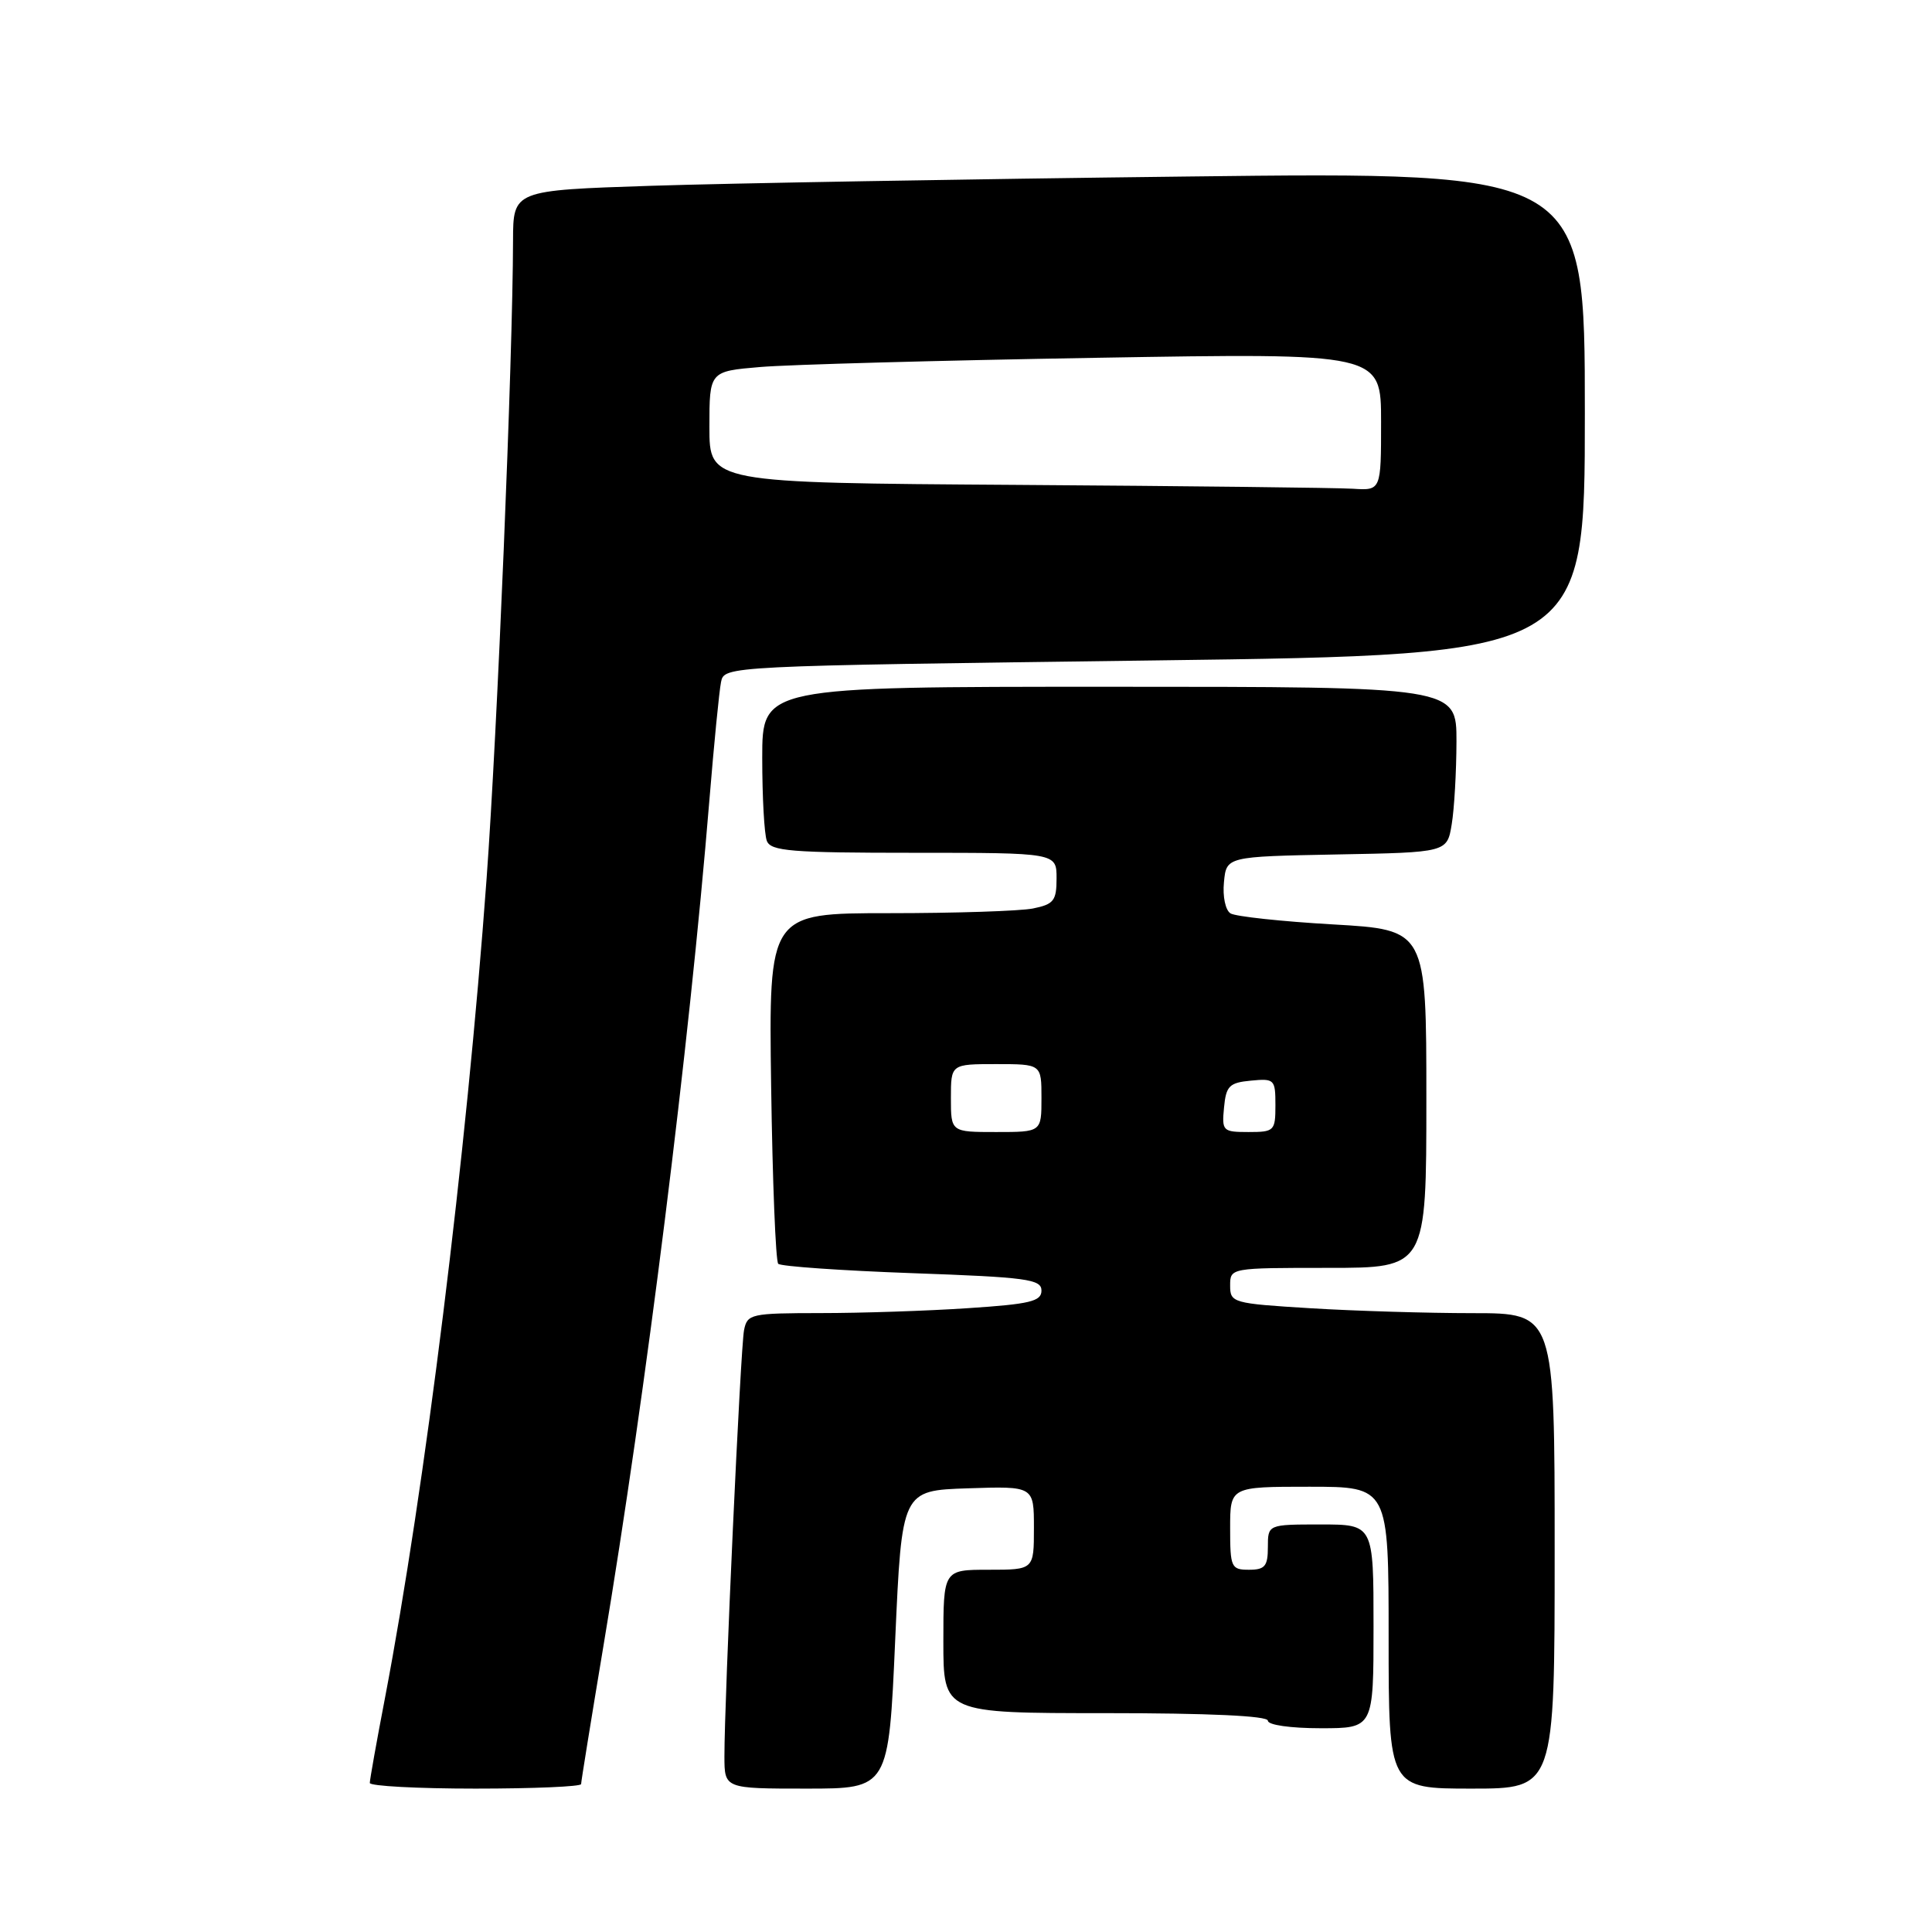 <?xml version="1.0" encoding="UTF-8" standalone="no"?>
<!DOCTYPE svg PUBLIC "-//W3C//DTD SVG 1.1//EN" "http://www.w3.org/Graphics/SVG/1.1/DTD/svg11.dtd" >
<svg xmlns="http://www.w3.org/2000/svg" xmlns:xlink="http://www.w3.org/1999/xlink" version="1.1" viewBox="0 0 256 256">
 <g >
 <path fill="currentColor"
d=" M 77.00 236.40 C 77.00 236.08 78.33 227.86 79.95 218.15 C 85.62 184.28 91.30 138.90 94.00 106.00 C 94.61 98.58 95.30 91.54 95.54 90.38 C 95.97 88.25 95.97 88.25 152.99 87.51 C 210.00 86.77 210.00 86.77 210.00 54.76 C 210.00 22.76 210.00 22.76 157.25 23.39 C 128.24 23.73 96.29 24.29 86.25 24.62 C 68.00 25.22 68.00 25.22 67.98 31.86 C 67.95 47.51 65.89 97.15 64.47 116.50 C 61.80 153.08 56.32 197.18 51.01 225.00 C 49.90 230.77 49.00 235.83 49.00 236.25 C 49.00 236.66 55.30 237.00 63.00 237.00 C 70.70 237.00 77.00 236.73 77.00 236.40 Z  M 118.62 217.25 C 119.50 197.50 119.50 197.50 128.25 197.21 C 137.00 196.92 137.00 196.92 137.00 202.46 C 137.00 208.00 137.00 208.00 131.00 208.00 C 125.00 208.00 125.00 208.00 125.00 217.50 C 125.00 227.00 125.00 227.00 146.50 227.00 C 160.17 227.00 168.00 227.36 168.00 228.00 C 168.00 228.57 171.00 229.00 175.00 229.00 C 182.00 229.00 182.00 229.00 182.00 215.50 C 182.00 202.00 182.00 202.00 175.00 202.00 C 168.00 202.00 168.00 202.00 168.00 205.00 C 168.00 207.53 167.61 208.00 165.50 208.00 C 163.14 208.00 163.00 207.70 163.00 202.50 C 163.00 197.00 163.00 197.00 173.50 197.00 C 184.00 197.00 184.00 197.00 184.00 217.00 C 184.00 237.00 184.00 237.00 195.00 237.00 C 206.00 237.00 206.00 237.00 206.00 205.50 C 206.00 174.00 206.00 174.00 195.16 174.00 C 189.19 174.00 179.52 173.71 173.66 173.35 C 163.33 172.72 163.00 172.62 163.00 170.35 C 163.00 168.00 163.02 168.00 176.00 168.00 C 189.00 168.00 189.00 168.00 189.00 145.60 C 189.00 123.20 189.00 123.20 176.63 122.49 C 169.82 122.10 163.71 121.44 163.05 121.03 C 162.38 120.62 161.99 118.79 162.18 116.90 C 162.50 113.50 162.50 113.50 177.12 113.22 C 191.75 112.95 191.75 112.95 192.36 109.22 C 192.70 107.18 192.98 102.24 192.99 98.25 C 193.00 91.00 193.00 91.00 147.00 91.00 C 101.00 91.00 101.00 91.00 101.00 100.42 C 101.00 105.60 101.27 110.55 101.61 111.42 C 102.13 112.78 104.80 113.00 121.11 113.00 C 140.00 113.00 140.00 113.00 140.00 116.38 C 140.00 119.36 139.63 119.82 136.87 120.38 C 135.16 120.72 126.58 121.00 117.81 121.00 C 101.86 121.00 101.86 121.00 102.18 143.92 C 102.36 156.52 102.78 167.12 103.12 167.46 C 103.47 167.80 111.45 168.36 120.87 168.70 C 136.06 169.24 138.00 169.50 138.00 171.01 C 138.00 172.44 136.49 172.80 128.25 173.34 C 122.89 173.70 114.12 173.99 108.77 173.99 C 99.48 174.00 99.02 174.10 98.59 176.25 C 98.12 178.58 95.98 225.24 95.99 232.75 C 96.00 237.00 96.00 237.00 106.87 237.00 C 117.75 237.00 117.75 237.00 118.62 217.25 Z  M 134.75 64.25 C 94.00 63.98 94.00 63.98 94.00 56.59 C 94.00 49.20 94.00 49.20 100.75 48.63 C 104.46 48.31 124.49 47.76 145.25 47.41 C 183.00 46.77 183.00 46.77 183.00 55.88 C 183.00 65.00 183.00 65.00 179.25 64.76 C 177.19 64.63 157.16 64.40 134.75 64.25 Z  M 126.00 145.50 C 126.00 141.00 126.00 141.00 132.00 141.00 C 138.00 141.00 138.00 141.00 138.00 145.50 C 138.00 150.00 138.00 150.00 132.00 150.00 C 126.00 150.00 126.00 150.00 126.00 145.50 Z  M 162.19 146.75 C 162.46 143.89 162.89 143.46 165.75 143.19 C 168.87 142.89 169.00 143.02 169.00 146.44 C 169.00 149.85 168.85 150.00 165.44 150.00 C 162.02 150.00 161.89 149.87 162.19 146.75 Z "/>
</g>
</svg>